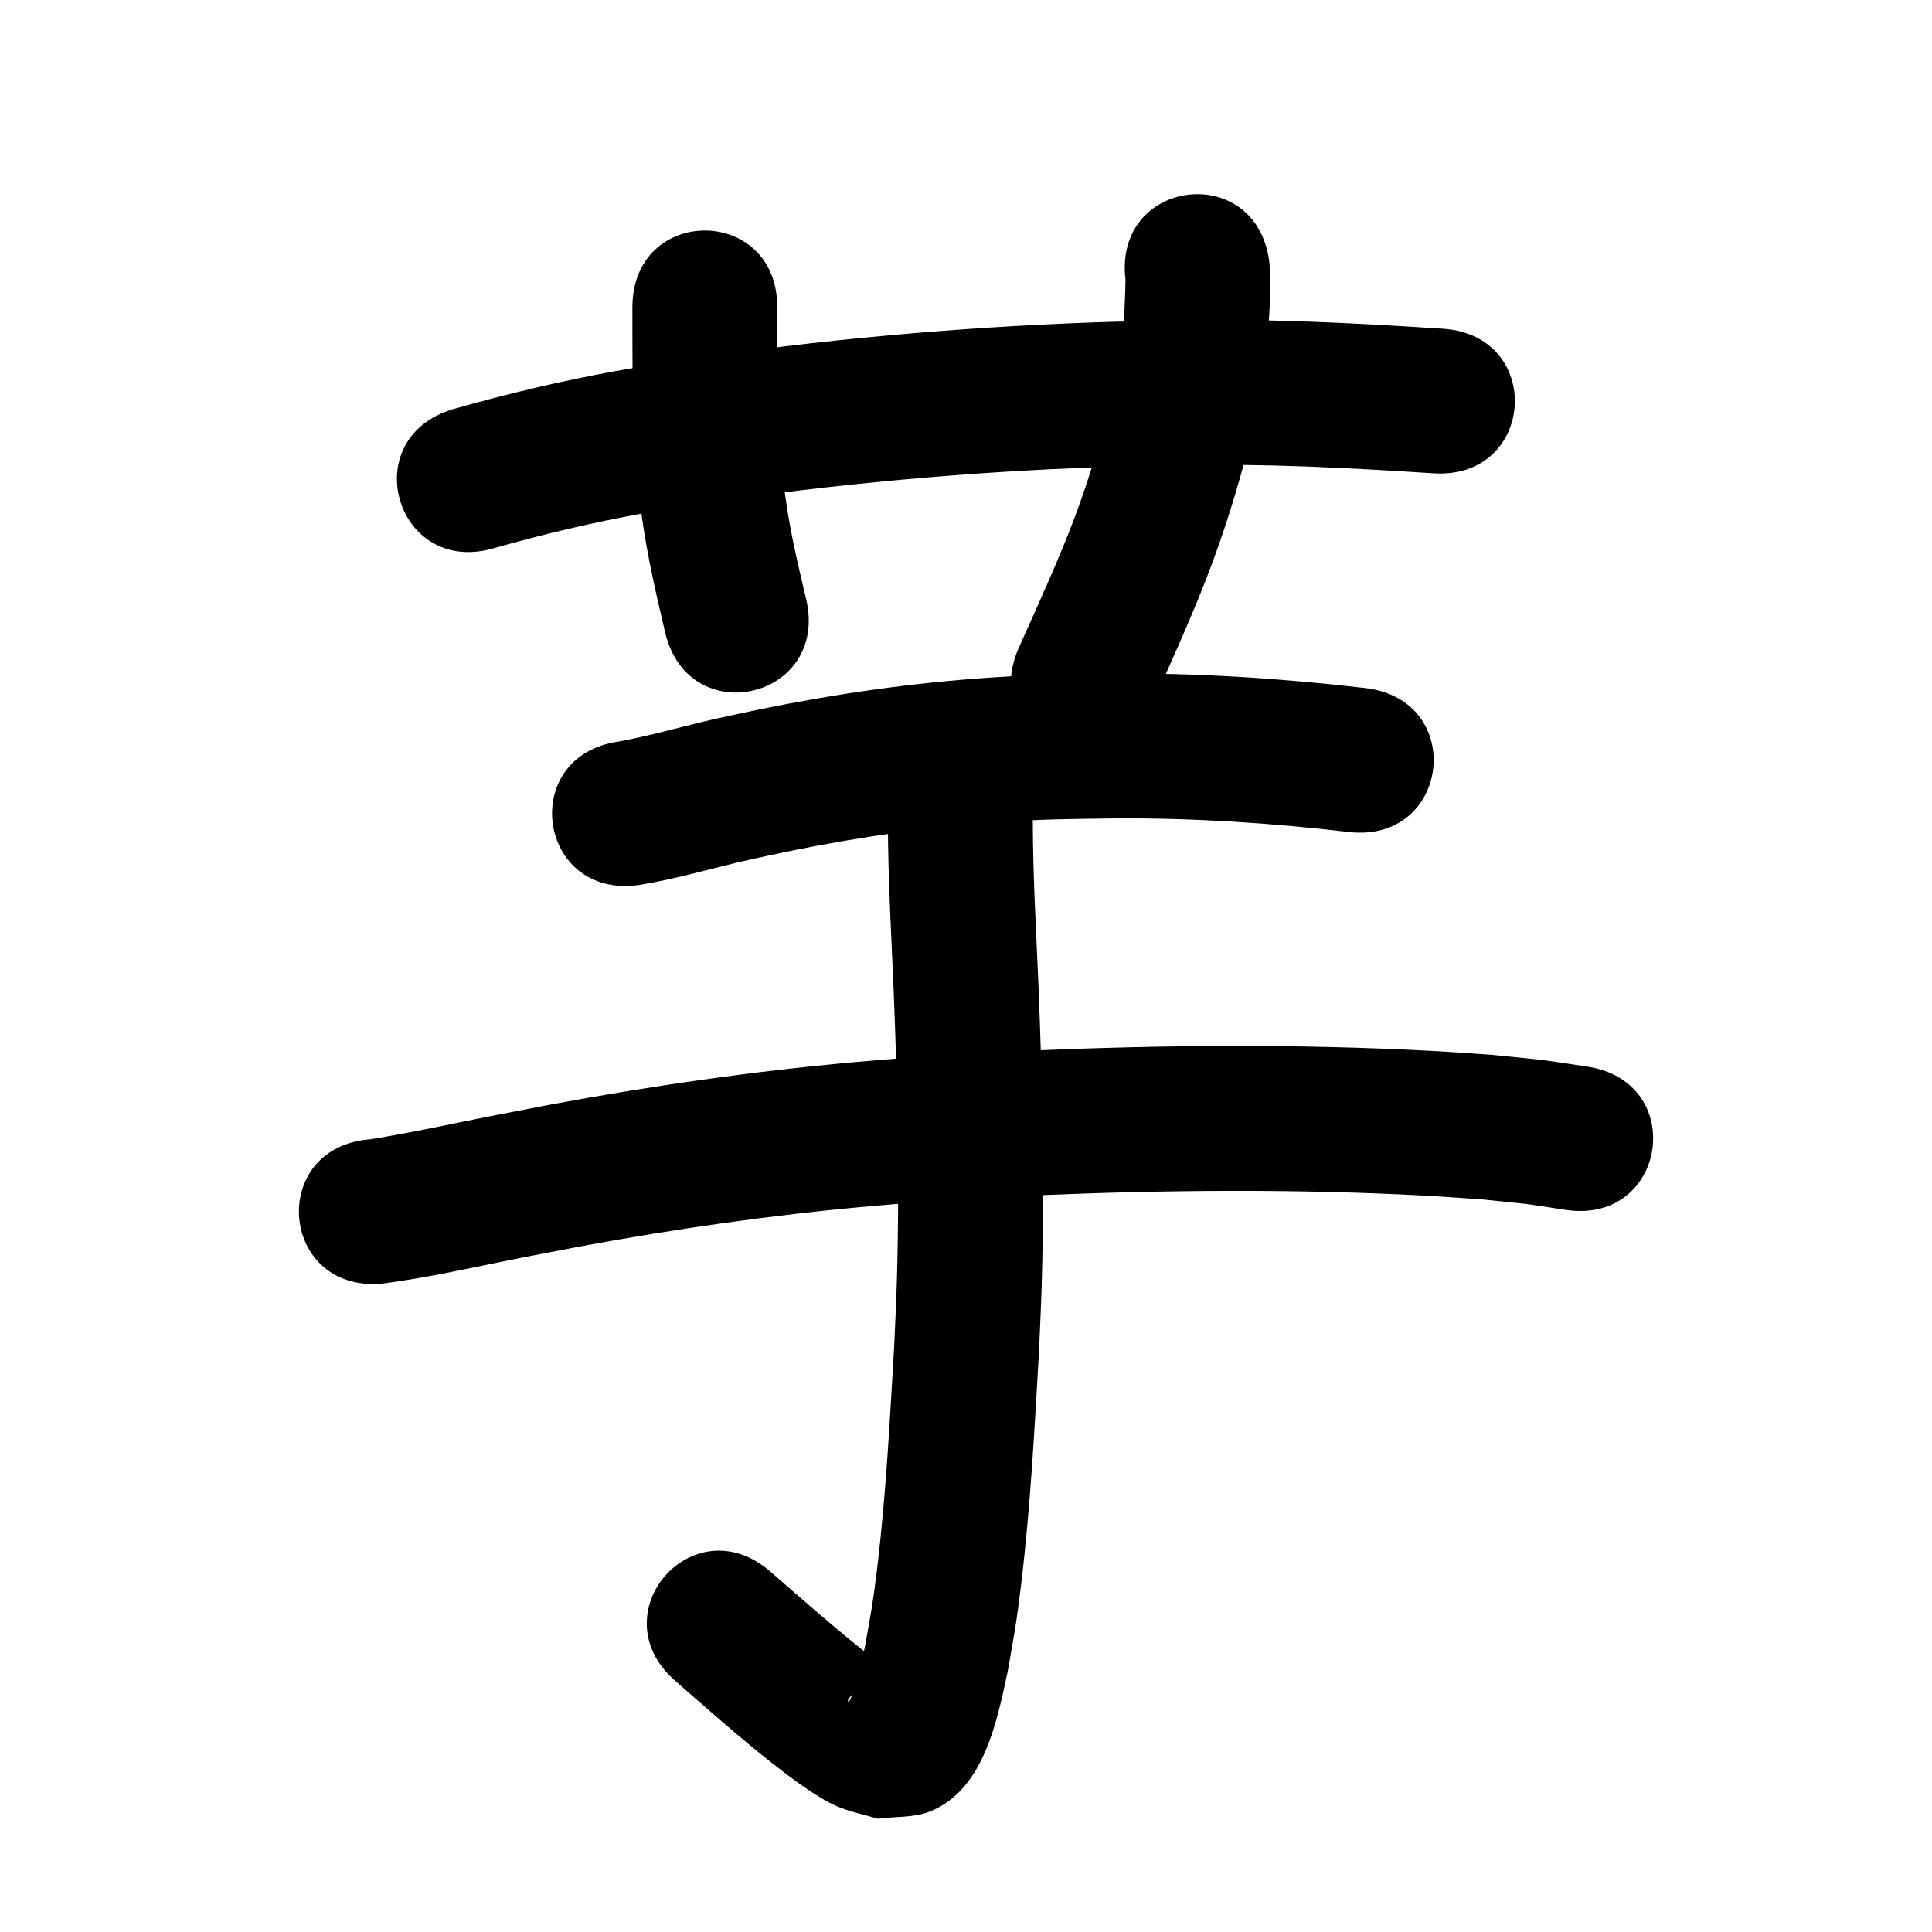 <?xml version="1.0" ?>
<svg xmlns="http://www.w3.org/2000/svg" viewBox="0 0 1000 1000">
<path d="m 255.961,283.649 c 25.324,-7.167 50.938,-13.26 76.845,-17.93 10.631,-1.916 21.312,-3.544 31.968,-5.316 67.755,-9.925 136.078,-16.174 204.517,-18.609 13.809,-0.491 27.628,-0.646 41.442,-0.969 43.777,-0.981 87.5,1.338 131.162,4.165 52.923,3.417 57.756,-71.427 4.833,-74.844 v 0 c -45.861,-2.954 -91.787,-5.34 -137.768,-4.3 -14.413,0.344 -28.831,0.514 -43.238,1.033 -71.378,2.574 -142.634,9.122 -213.29,19.547 -11.403,1.908 -22.835,3.659 -34.21,5.725 -28.239,5.131 -56.167,11.793 -83.767,19.648 -50.806,15.208 -29.299,87.058 21.507,71.85 z"/>
<path d="m 327.325,159.102 c 0.085,23.883 -0.266,47.798 1.327,71.647 0.548,8.2 1.429,16.374 2.143,24.561 2.392,24.376 7.872,48.223 13.462,72.007 12.201,51.611 85.189,34.356 72.988,-17.254 v 0 c -4.826,-20.275 -9.603,-40.597 -11.743,-61.38 -0.642,-7.102 -1.436,-14.191 -1.925,-21.305 -1.565,-22.724 -1.146,-45.518 -1.252,-68.276 0,-53.033 -75,-53.033 -75,0 z"/>
<path d="m 582.557,144.757 c -0.238,14.116 -1.076,28.337 -3.341,42.289 -0.906,5.582 -2.184,11.097 -3.275,16.645 -5.496,21.515 -11.727,42.882 -19.538,63.684 -8.646,23.026 -19.042,45.413 -29.048,67.866 -21.585,48.442 46.922,78.967 68.507,30.525 v 0 c 10.895,-24.457 22.1,-48.853 31.45,-73.959 8.998,-24.163 16.197,-48.977 22.291,-74.016 1.356,-7.24 2.931,-14.442 4.068,-21.719 1.623,-10.395 2.593,-22.026 3.248,-32.606 0.412,-6.66 0.726,-14.38 0.552,-21.11 -0.057,-2.189 -0.3,-4.369 -0.451,-6.554 -6.333,-52.654 -80.796,-43.698 -74.463,8.956 z"/>
<path d="m 330.816,458.067 c 19.221,-3.088 37.901,-8.752 56.865,-13.039 7.235,-1.636 14.508,-3.097 21.763,-4.645 36.257,-7.368 72.937,-12.584 109.866,-14.962 24.486,-1.577 33.434,-1.429 57.785,-1.815 40.399,-0.262 80.747,2.32 120.854,7.023 52.675,6.15 61.372,-68.344 8.697,-74.494 v 0 c -43.407,-5.048 -87.067,-7.858 -130.787,-7.519 -26.408,0.45 -36.184,0.3 -62.79,2.065 -40.106,2.66 -79.947,8.332 -119.322,16.363 -7.886,1.692 -15.792,3.295 -23.658,5.076 -16.646,3.77 -33.053,8.653 -49.857,11.698 -52.502,7.483 -41.919,81.733 10.583,74.25 z"/>
<path d="m 197.368,664.468 c 24.561,-3.157 48.746,-8.797 73.027,-13.567 9.634,-1.893 19.282,-3.712 28.924,-5.567 49.863,-9.249 100.106,-16.46 150.626,-20.96 36.02,-3.208 51.19,-3.719 87.479,-5.699 66.719,-2.798 133.605,-3.367 200.31,0.191 9.927,0.53 19.839,1.312 29.758,1.968 30.395,3.204 16.123,1.328 42.849,5.388 52.447,7.859 63.562,-66.313 11.115,-74.172 v 0 c -31.011,-4.593 -14.673,-2.505 -49.041,-6.054 -10.51,-0.688 -21.011,-1.507 -31.529,-2.063 -69.122,-3.654 -138.429,-3.075 -207.564,-0.145 -37.859,2.08 -53.426,2.604 -91.069,5.982 -52.696,4.729 -105.104,12.258 -157.115,21.917 -9.845,1.896 -19.696,3.755 -29.534,5.688 -21.306,4.185 -42.525,8.912 -63.977,12.314 -52.877,4.058 -47.138,78.838 5.739,74.78 z"/>
<path d="m 459.576,425.38 c 0.036,29.399 1.79,58.768 3.016,88.134 2.001,50.204 3.109,100.482 1.585,150.717 -0.322,10.6 -0.872,21.192 -1.308,31.788 -2.266,38.726 -4.24,77.529 -8.905,116.063 -2.283,18.856 -3.096,22.198 -6.228,40 -2.005,8.921 -3.111,15.435 -6.113,23.809 -0.634,1.77 -1.326,3.556 -2.378,5.115 -0.234,0.347 -0.492,-0.899 -0.241,-1.234 2.321,-3.09 4.482,-6.519 7.685,-8.681 3.553,-2.398 8.002,-3.073 12.004,-4.609 0.903,-0.355 3.17,-0.21 2.71,-1.064 -1.09,-2.02 -3.688,-2.733 -5.51,-4.127 -3.527,-2.699 -7.076,-5.37 -10.538,-8.153 -15.867,-12.757 -31.15,-26.226 -46.496,-39.597 -39.986,-34.837 -89.253,21.713 -49.266,56.549 v 0 c 16.632,14.487 33.137,29.233 50.5,42.851 8.704,6.826 22.689,17.473 32.976,21.92 6.794,2.936 14.155,4.329 21.232,6.493 9.002,-1.243 18.561,-0.373 27.006,-3.729 27.991,-11.126 34.782,-47.058 40.31,-72.641 3.508,-20.224 4.381,-23.805 6.934,-45.045 4.822,-40.128 6.928,-80.528 9.255,-120.855 0.452,-11.133 1.023,-22.262 1.356,-33.4 1.548,-51.763 0.43,-103.568 -1.636,-155.298 -1.183,-28.323 -2.887,-56.65 -2.951,-85.004 0,-53.033 -75,-53.033 -75,0 z"/>
</svg>
